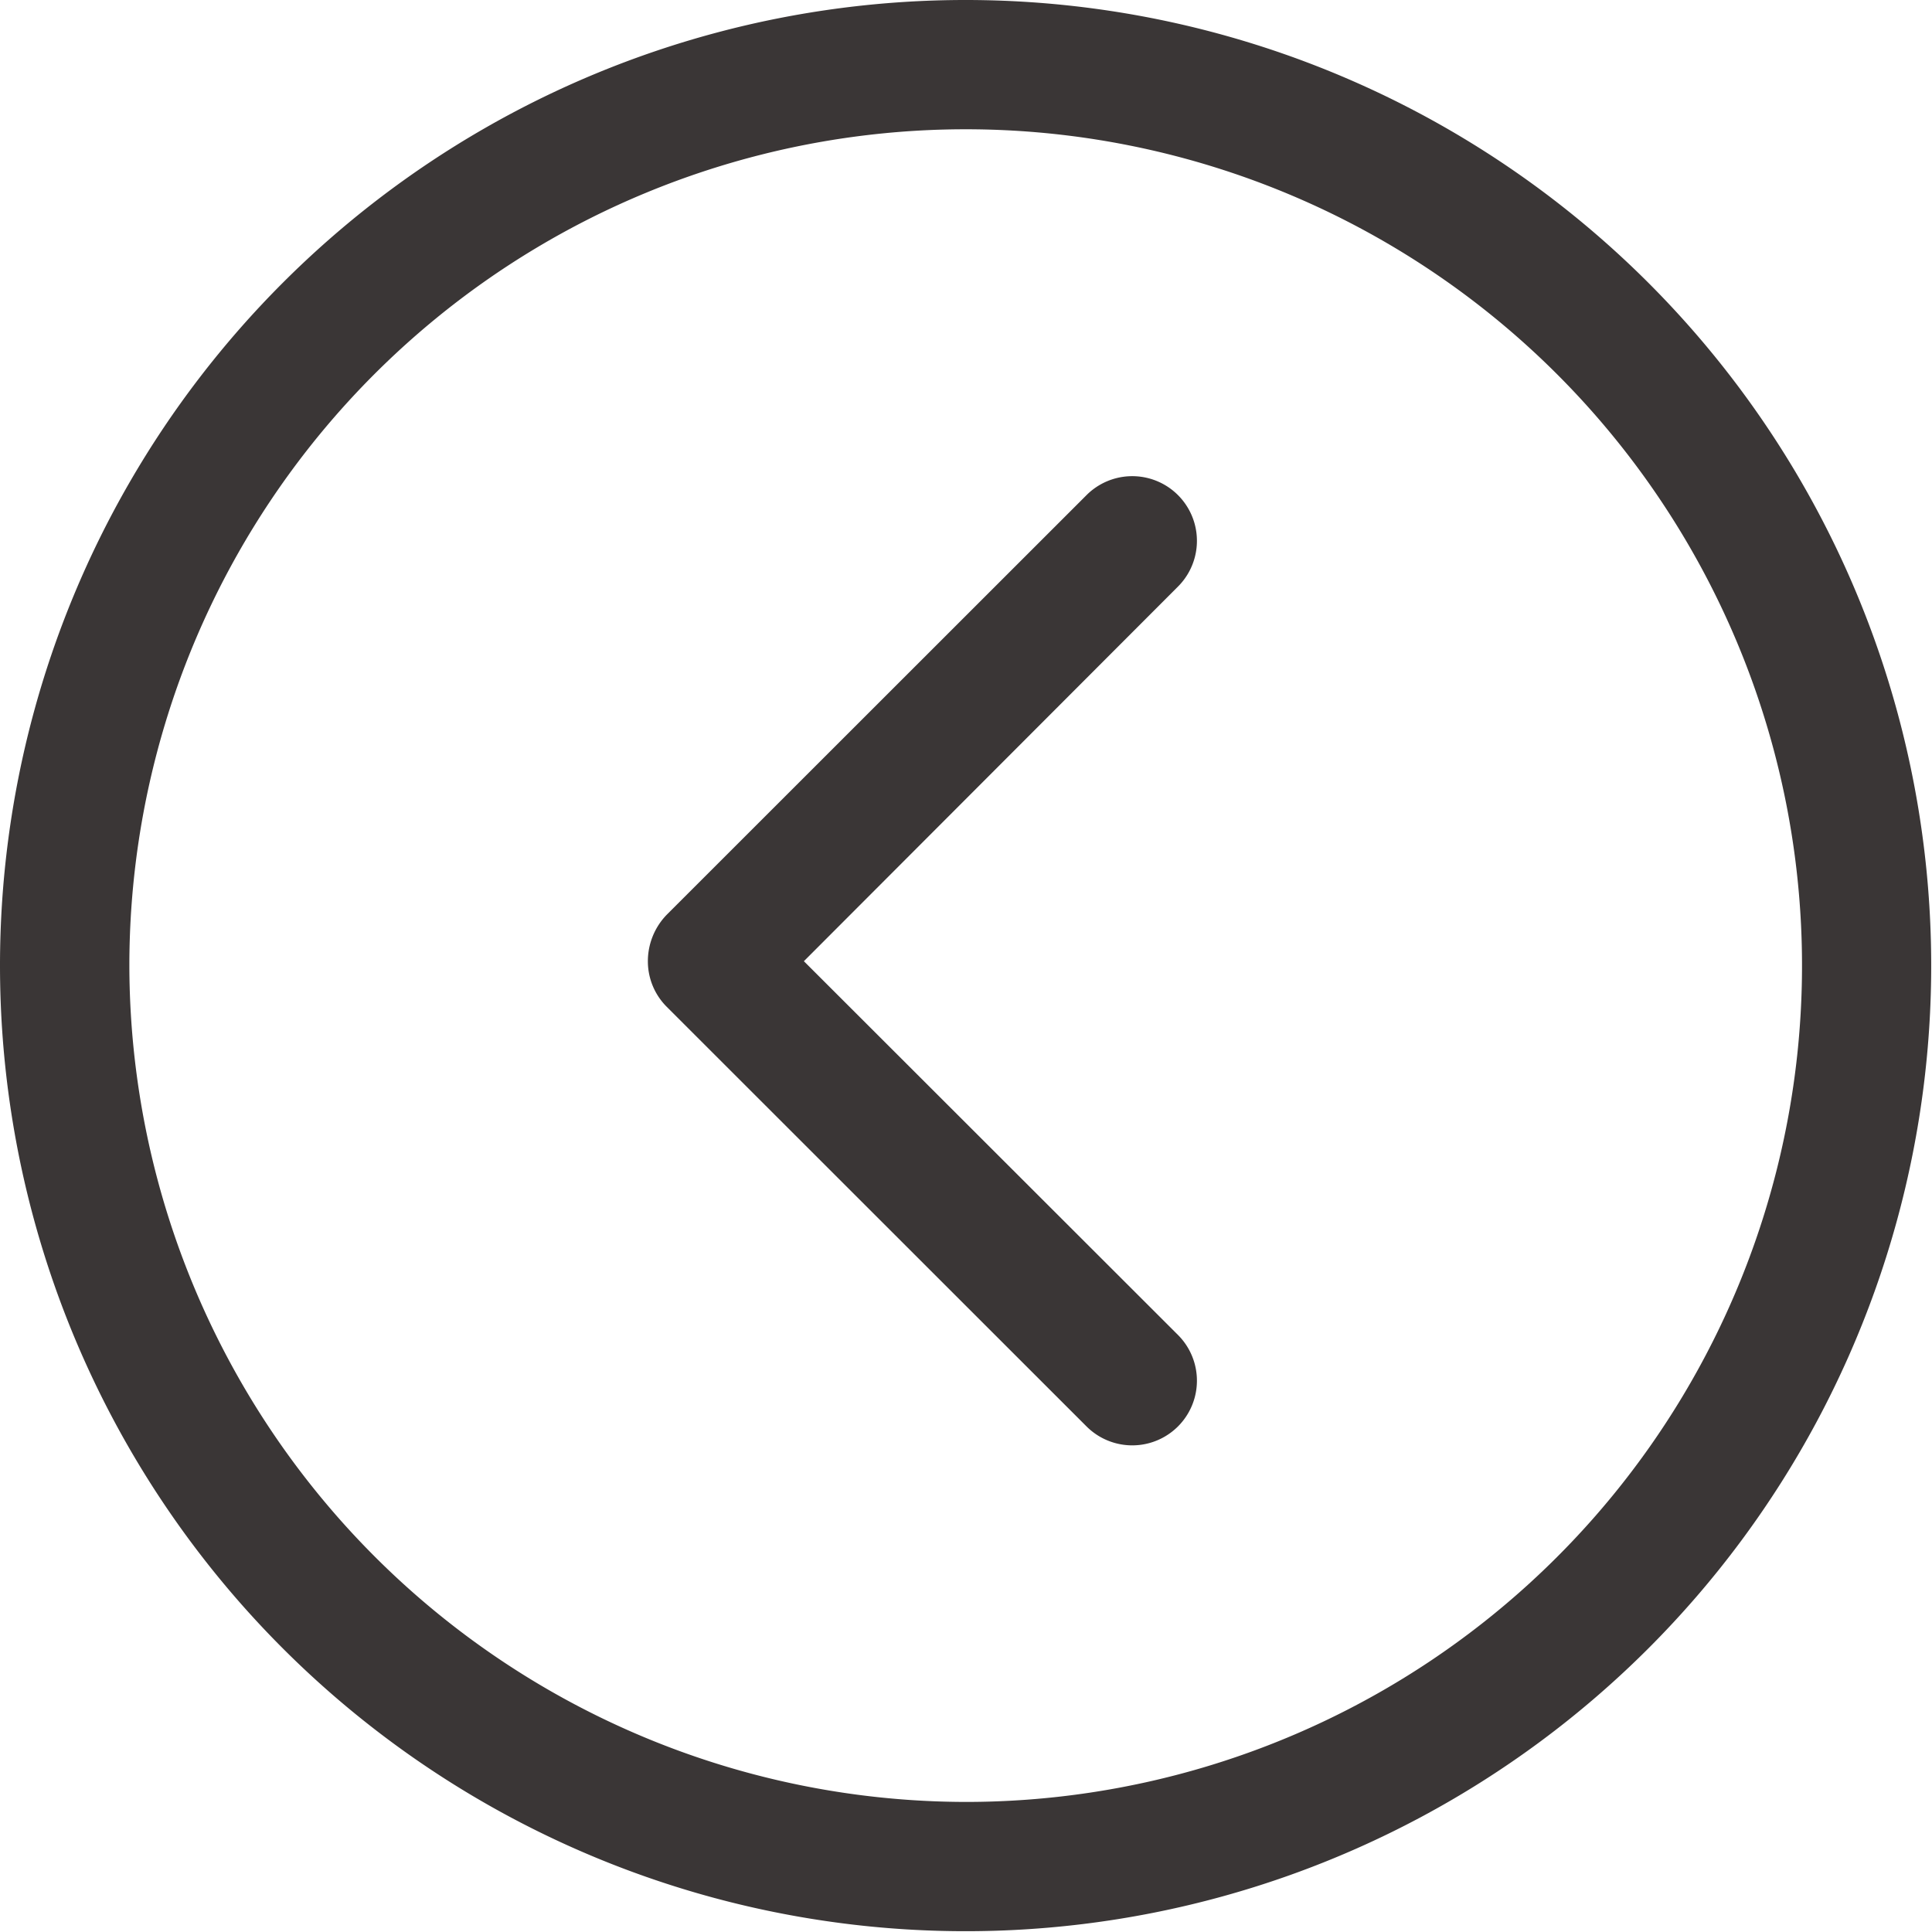 <svg xmlns="http://www.w3.org/2000/svg" width="21.969" height="21.97" viewBox="0 0 21.969 21.97">
    <defs>
        <style>
            .cls-1{fill-rule:evenodd;filter:url(#filter)}
        </style>
        <filter id="filter" x="935" y="5760.03" width="21.969" height="21.97" filterUnits="userSpaceOnUse">
            <feFlood result="flood" flood-color="#d1d1d1"/>
            <feComposite result="composite" operator="in" in2="SourceGraphic"/>
            <feBlend result="blend" in2="SourceGraphic"/>
        </filter>
    </defs>
    <path id="left" class="cls-1" d="M942.583 5770.43l4.772-4.77a.735.735 0 0 1 1.04 1.04l-4.254 4.26 4.254 4.25a.735.735 0 0 1-1.04 1.04l-4.772-4.77a.731.731 0 0 1-.216-.52.759.759 0 0 1 .216-.53zm3.4-10.4A10.98 10.98 0 1 1 935 5771.01a10.979 10.979 0 0 1 10.987-10.98zm0 20.49a9.51 9.51 0 1 0-9.512-9.51 9.526 9.526 0 0 0 9.516 9.51z" fill="#3a3636" transform="translate(-935 -5760.03)"/>
</svg>
